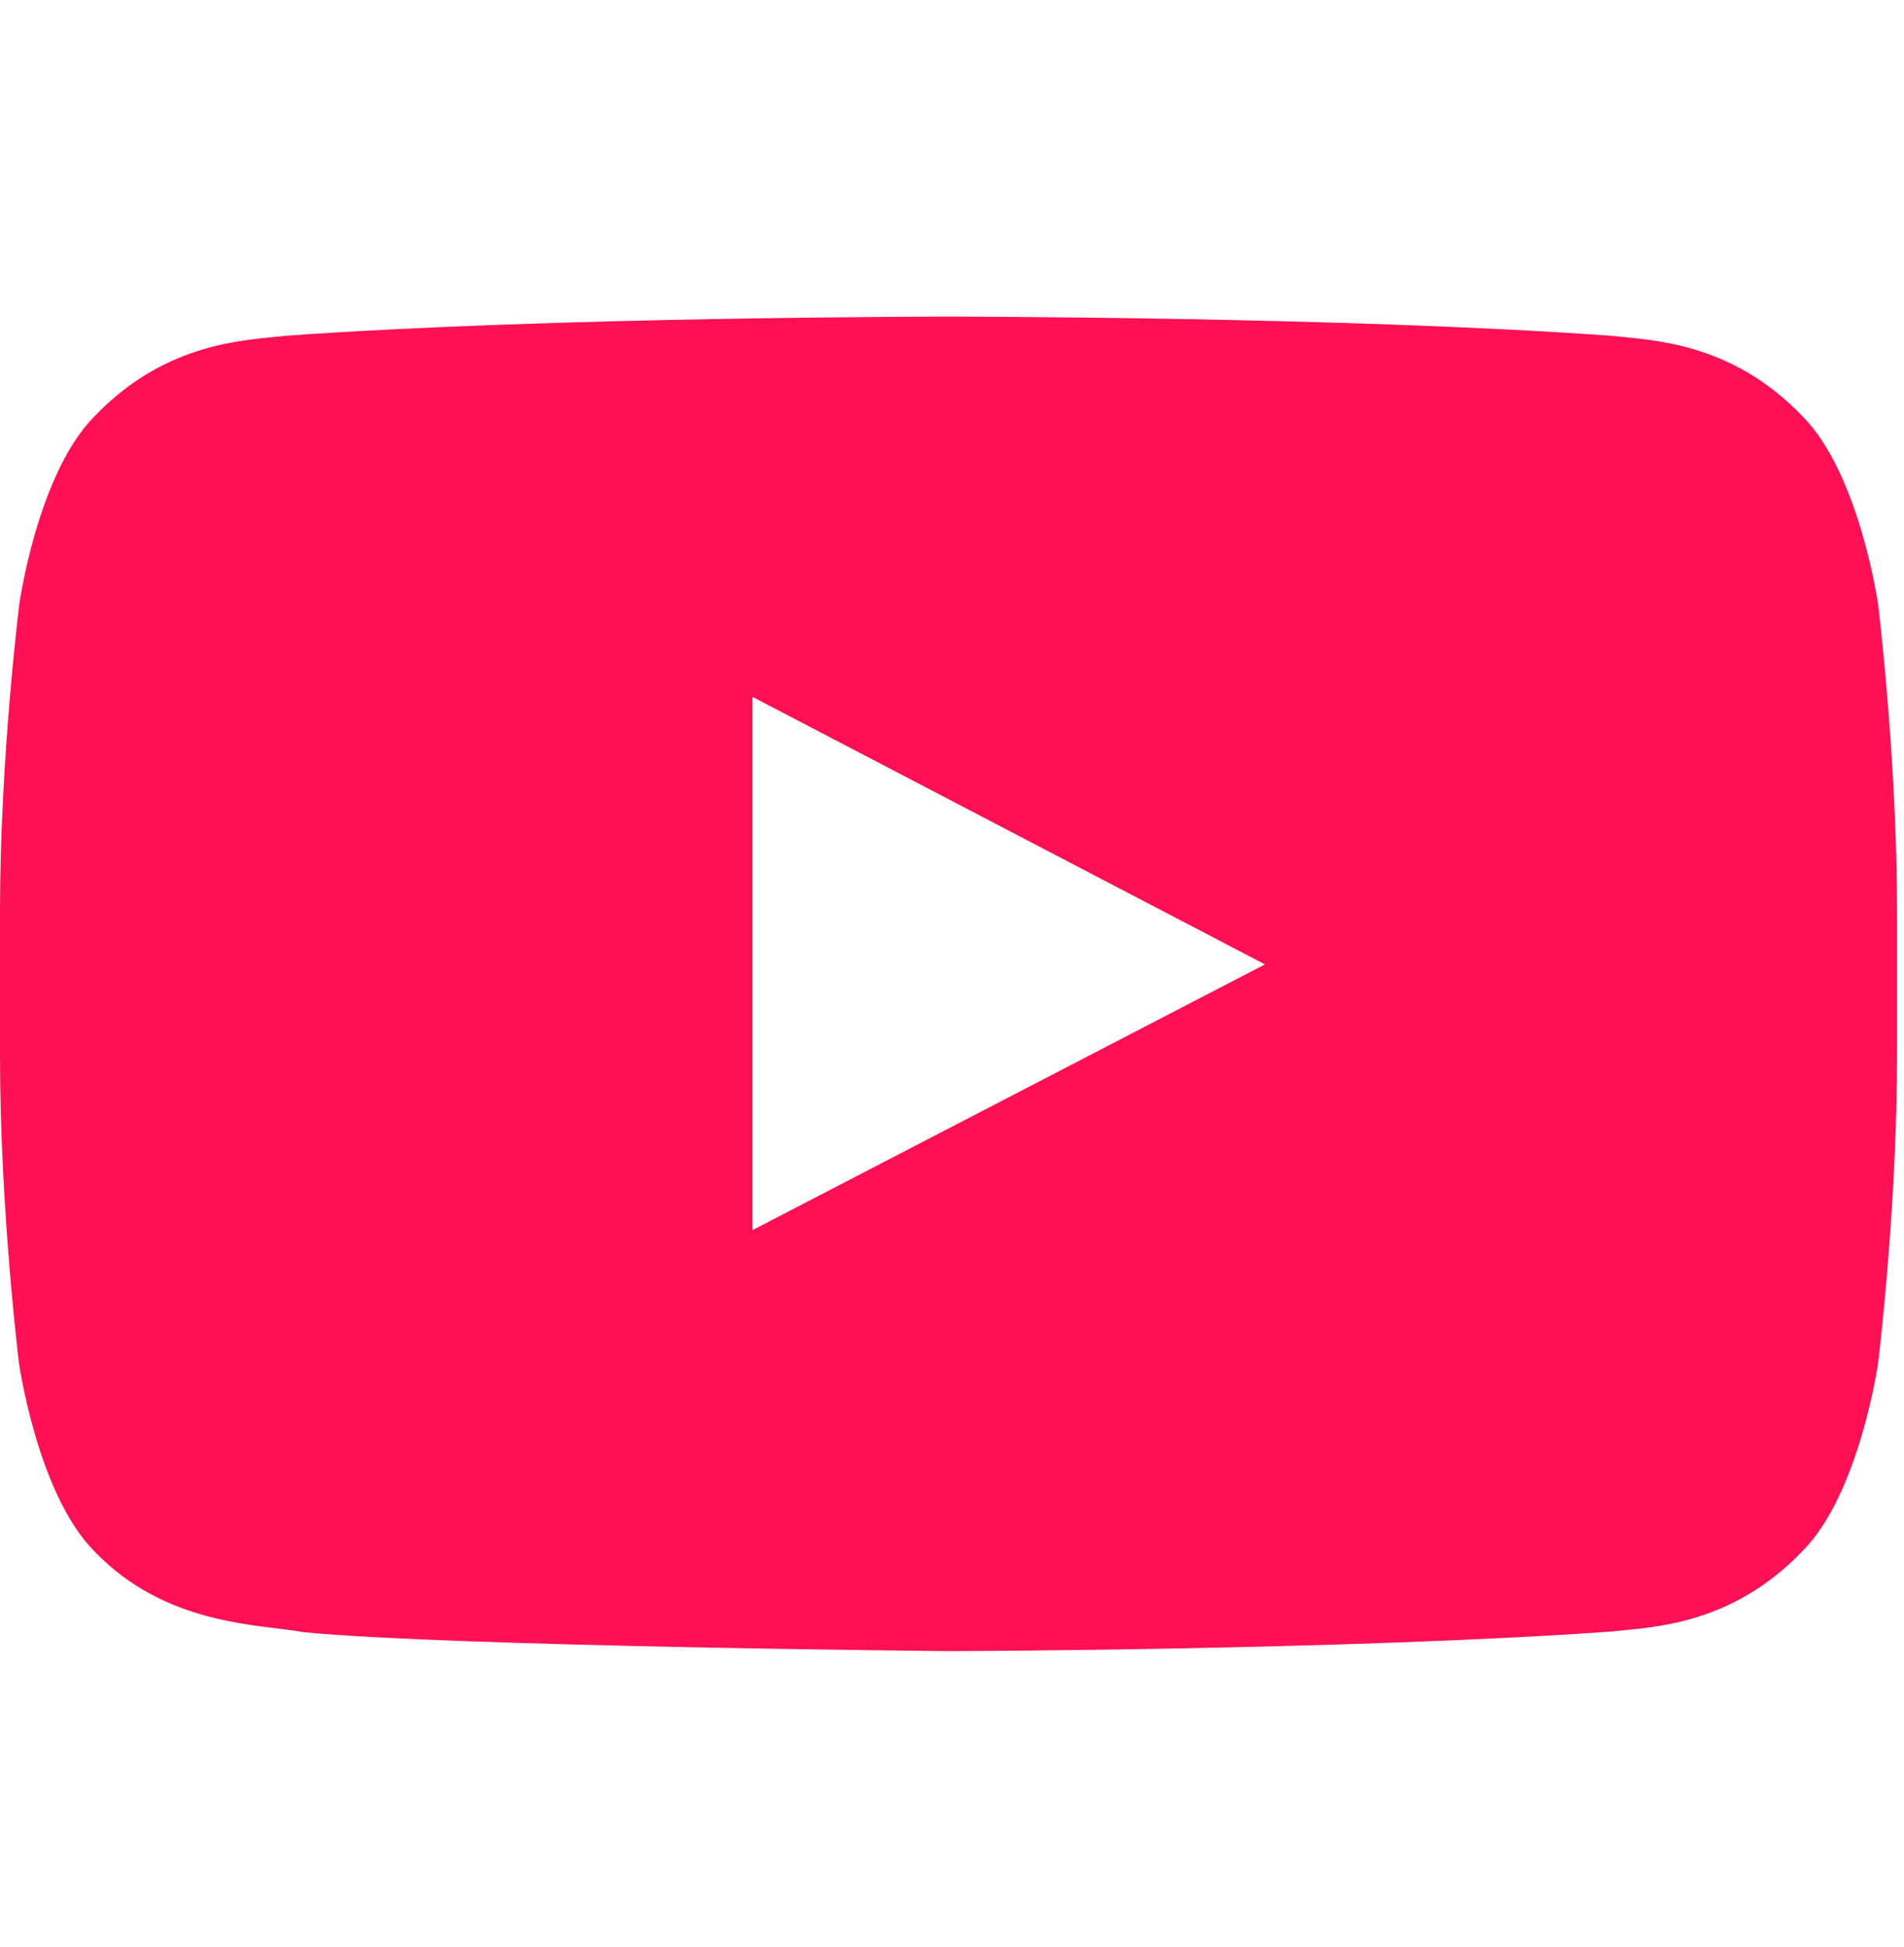 <svg width="45" height="46" viewBox="0 0 45 46" fill="none" xmlns="http://www.w3.org/2000/svg">
<g clip-path="url(#clip0_218_6149)">
<path d="M44.389 14.286C44.389 14.286 43.951 11.195 42.602 9.838C40.895 8.051 38.986 8.043 38.11 7.937C31.84 7.482 22.427 7.482 22.427 7.482H22.409C22.409 7.482 12.995 7.482 6.725 7.937C5.85 8.043 3.941 8.051 2.233 9.838C0.884 11.195 0.455 14.286 0.455 14.286C0.455 14.286 0 17.92 0 21.546V24.943C0 28.569 0.447 32.203 0.447 32.203C0.447 32.203 0.884 35.294 2.224 36.651C3.932 38.438 6.174 38.377 7.172 38.569C10.762 38.911 22.418 39.016 22.418 39.016C22.418 39.016 31.84 38.998 38.11 38.552C38.986 38.447 40.895 38.438 42.602 36.651C43.951 35.294 44.389 32.203 44.389 32.203C44.389 32.203 44.835 28.578 44.835 24.943V21.546C44.835 17.92 44.389 14.286 44.389 14.286ZM17.785 29.068V16.467L29.896 22.789L17.785 29.068Z" fill="#FF1054"/>
</g>
<defs>
<clipPath id="clip0_218_6149">
<rect width="44.835" height="44.835" fill="white" transform="translate(0 0.835)"/>
</clipPath>
</defs>
</svg>
